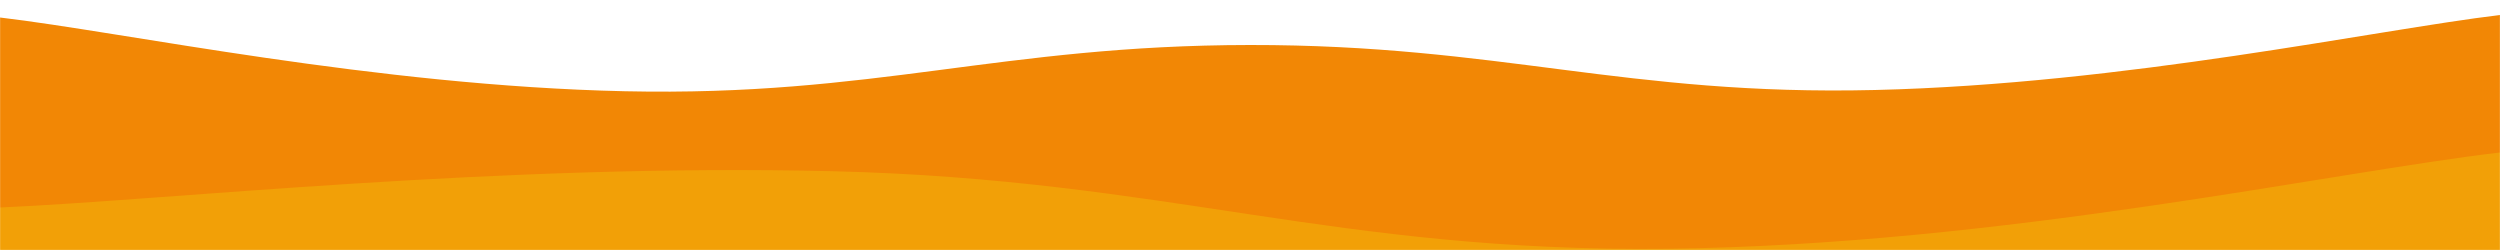 <svg xmlns="http://www.w3.org/2000/svg" version="1.1" xmlns:xlink="http://www.w3.org/1999/xlink" xmlns:svgjs="http://svgjs.com/svgjs" width="2000" height="200" preserveAspectRatio="none" viewBox="0 0 2000 200"><g mask="url(&quot;#SvgjsMask1218&quot;)" fill="none"><path d="M 0,14 C 100,25.8 300,68.6 500,73 C 700,77.4 800,36.2 1000,36 C 1200,35.8 1300,76.8 1500,72 C 1700,67.2 1900,24 2000,12L2000 200L0 200z" fill="rgba(242, 135, 5, 1)"></path><path d="M 0,166 C 133.4,160.2 400.2,130.4 667,137 C 933.8,143.6 1067.4,202 1334,199 C 1600.6,196 1866.8,137.4 2000,122L2000 200L0 200z" fill="rgba(242, 160, 7, 1)"></path></g><defs><mask id="SvgjsMask1218"><rect width="2000" height="200" fill="#ffffff"></rect></mask></defs></svg>